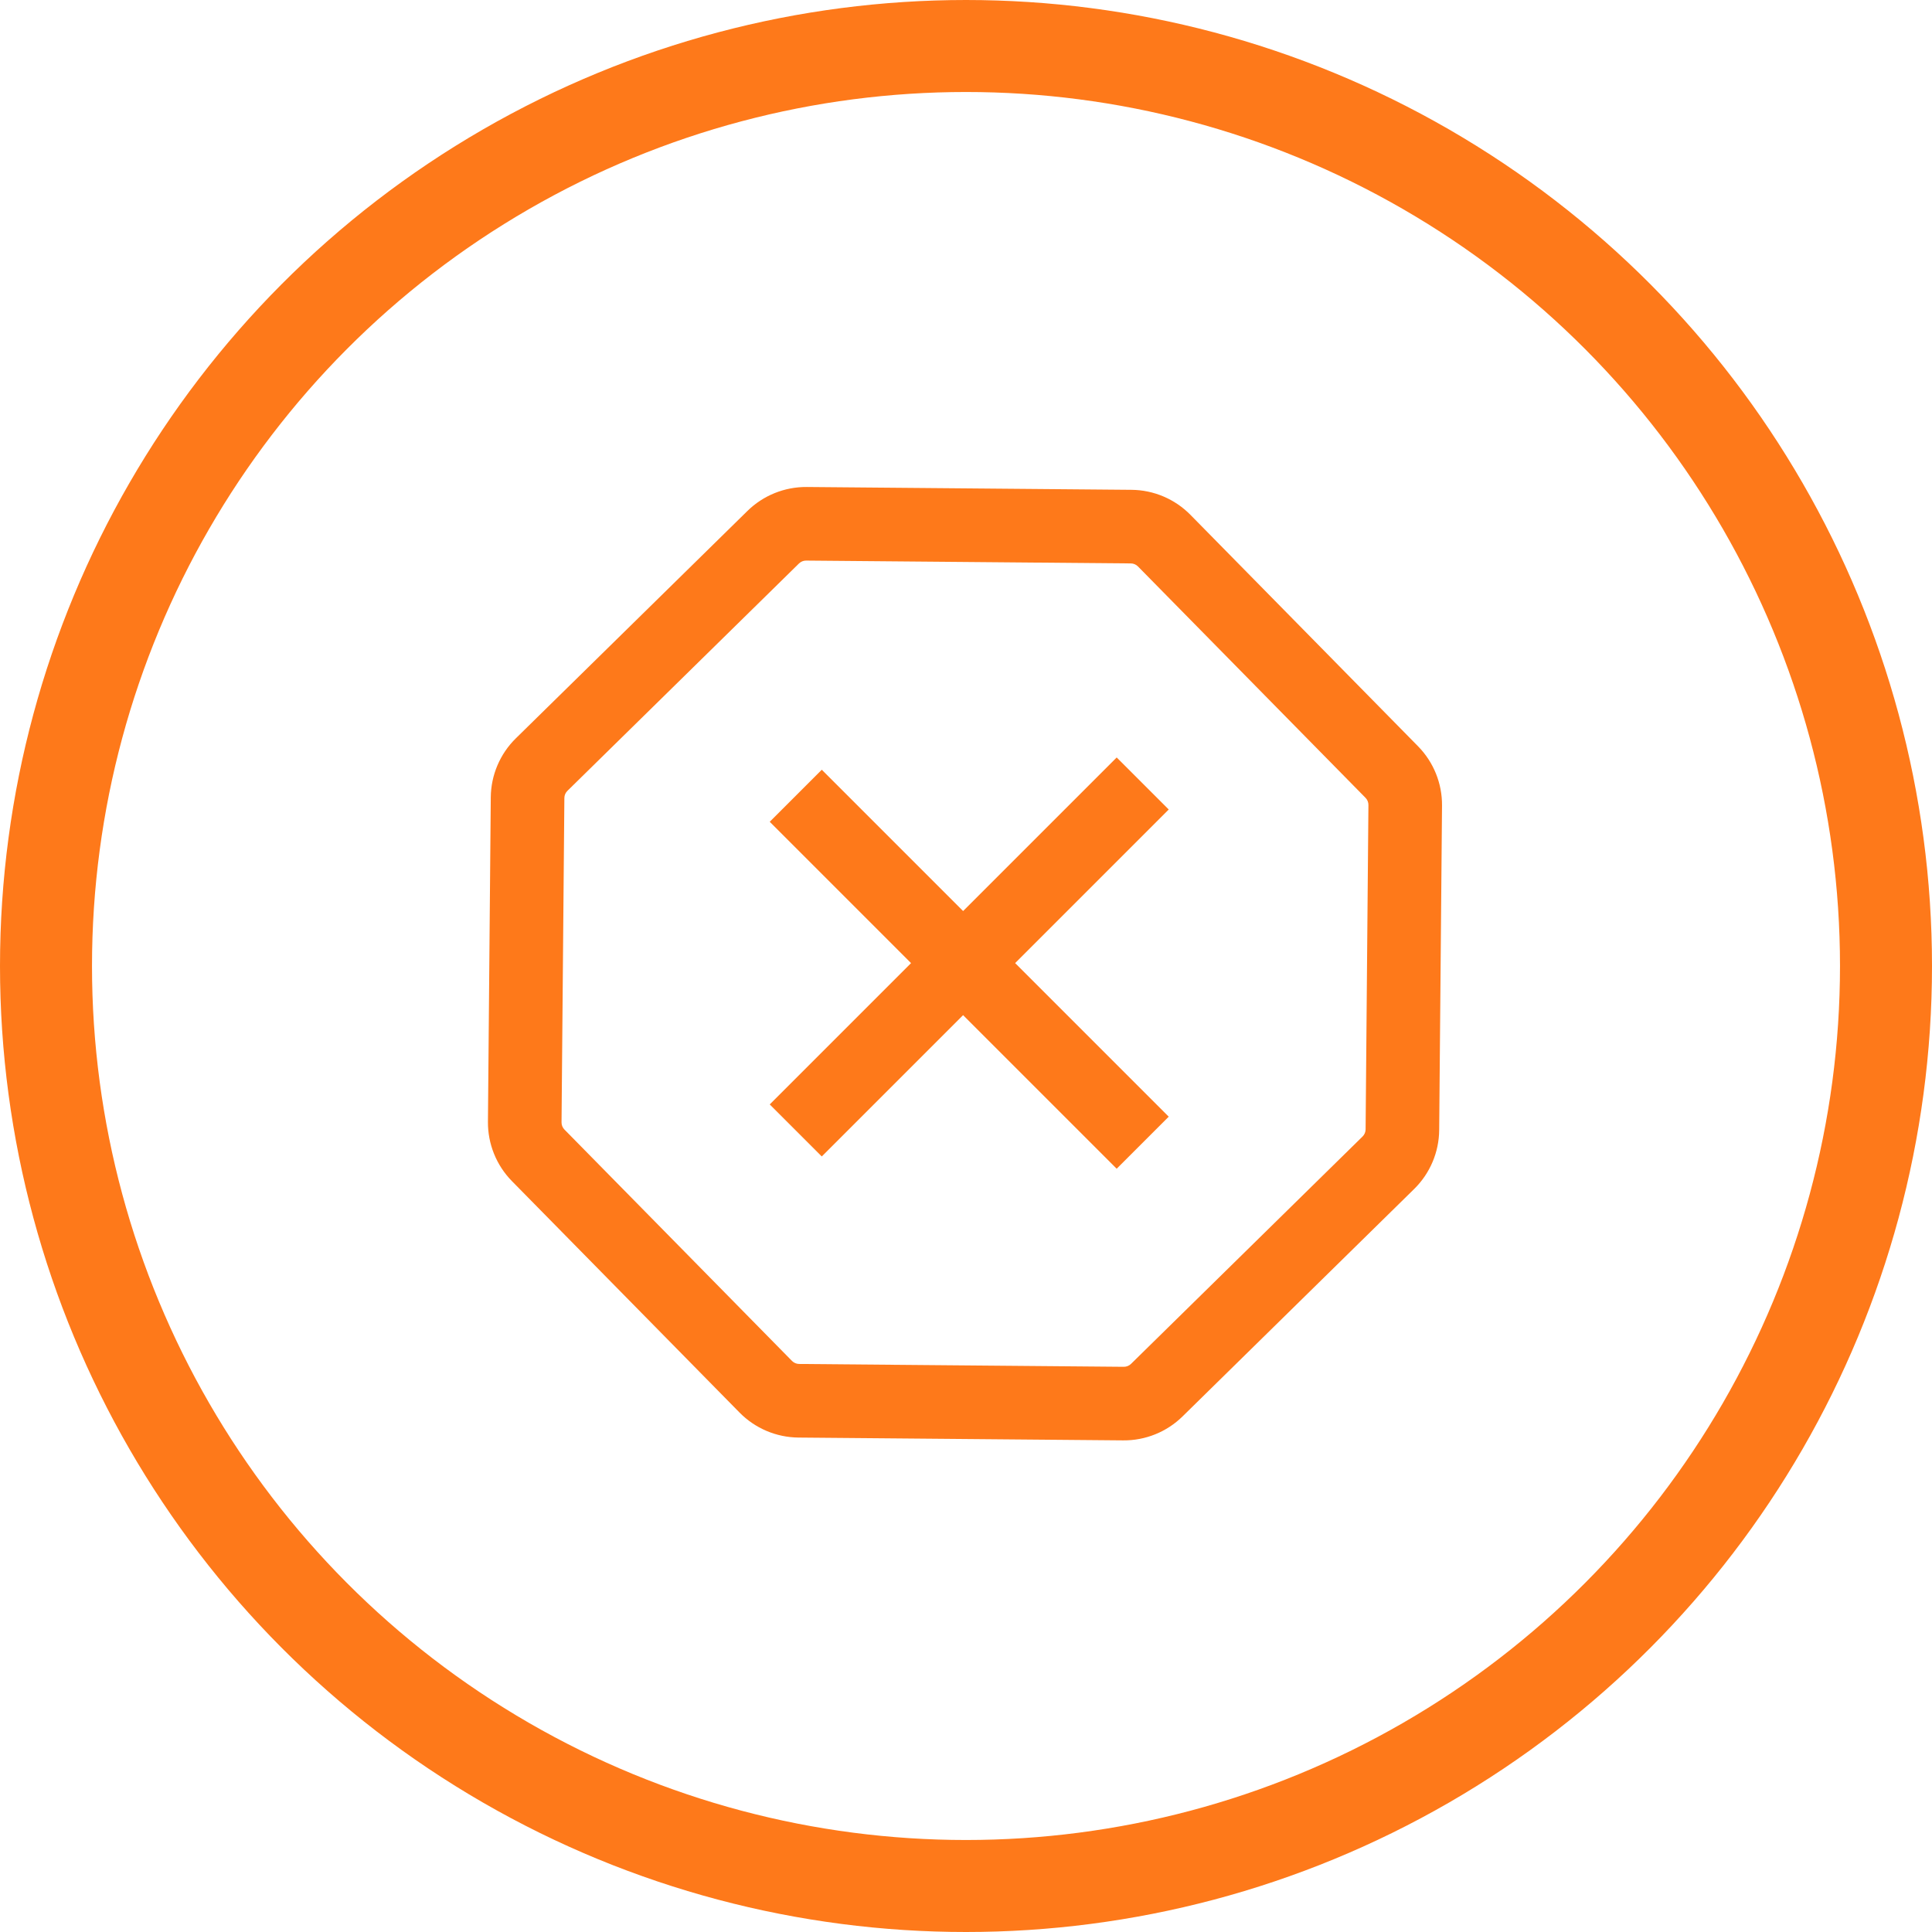 <?xml version="1.0" encoding="UTF-8" standalone="no"?>
<svg width="126px" height="126px" viewBox="0 0 126 126" version="1.1" xmlns="http://www.w3.org/2000/svg" xmlns:xlink="http://www.w3.org/1999/xlink">
    <!-- Generator: Sketch 50.2 (55047) - http://www.bohemiancoding.com/sketch -->
    <title>Group 94</title>
    <desc>Created with Sketch.</desc>
    <defs></defs>
    <g id="Page-1" stroke="none" stroke-width="1" fill="none" fill-rule="evenodd">
        <g id="Group-94" transform="translate(3, 3)">
            <g id="Group-102">
                <circle id="Oval-11" stroke="#FE791A" stroke-width="6" cx="60" cy="60" r="60"></circle>
                <g id="Group-101" transform="translate(28.822, 28.76)" fill="#FE791A" fill-rule="nonzero">
                    <path d="M20.285,4.989 L5.181,19.819 C5.057,19.942 4.986,20.108 4.985,20.282 L4.8,41.44 C4.799,41.614 4.866,41.781 4.988,41.905 L19.83,56.997 C19.953,57.121 20.12,57.192 20.296,57.194 L41.47,57.379 C41.645,57.38 41.814,57.312 41.939,57.19 L57.042,42.359 C57.166,42.237 57.237,42.071 57.239,41.897 L57.423,20.739 C57.425,20.565 57.357,20.398 57.235,20.273 L42.393,5.182 C42.27,5.057 42.103,4.986 41.928,4.985 L20.753,4.8 C20.578,4.798 20.409,4.867 20.285,4.989 Z M41.97,0.185 C43.417,0.197 44.8,0.784 45.815,1.816 L60.657,16.908 C61.672,17.94 62.236,19.333 62.223,20.781 L62.038,41.939 C62.026,43.386 61.438,44.77 60.405,45.784 L45.302,60.614 C44.269,61.629 42.876,62.191 41.428,62.178 L20.254,61.994 C18.806,61.981 17.423,61.394 16.408,60.362 L1.566,45.271 C0.551,44.239 -0.012,42.845 0,41.398 L0.185,20.24 C0.198,18.792 0.785,17.409 1.818,16.394 L16.922,1.564 C17.954,0.55 19.348,-0.012 20.795,0 L41.97,0.185 Z" id="Polygon-Copy"></path>
                    <path d="M27.594,31.051 L18.378,21.834 L21.772,18.44 L30.989,27.656 L41.005,17.64 L44.399,21.034 L34.383,31.051 L44.399,41.067 L41.005,44.461 L30.989,34.445 L21.772,43.661 L18.378,40.267 L27.594,31.051 Z" id="Combined-Shape"></path>
                </g>
            </g>
            <g id="Group-81" transform="translate(28.822, 28.76)"></g>
        </g>
    </g>
</svg>